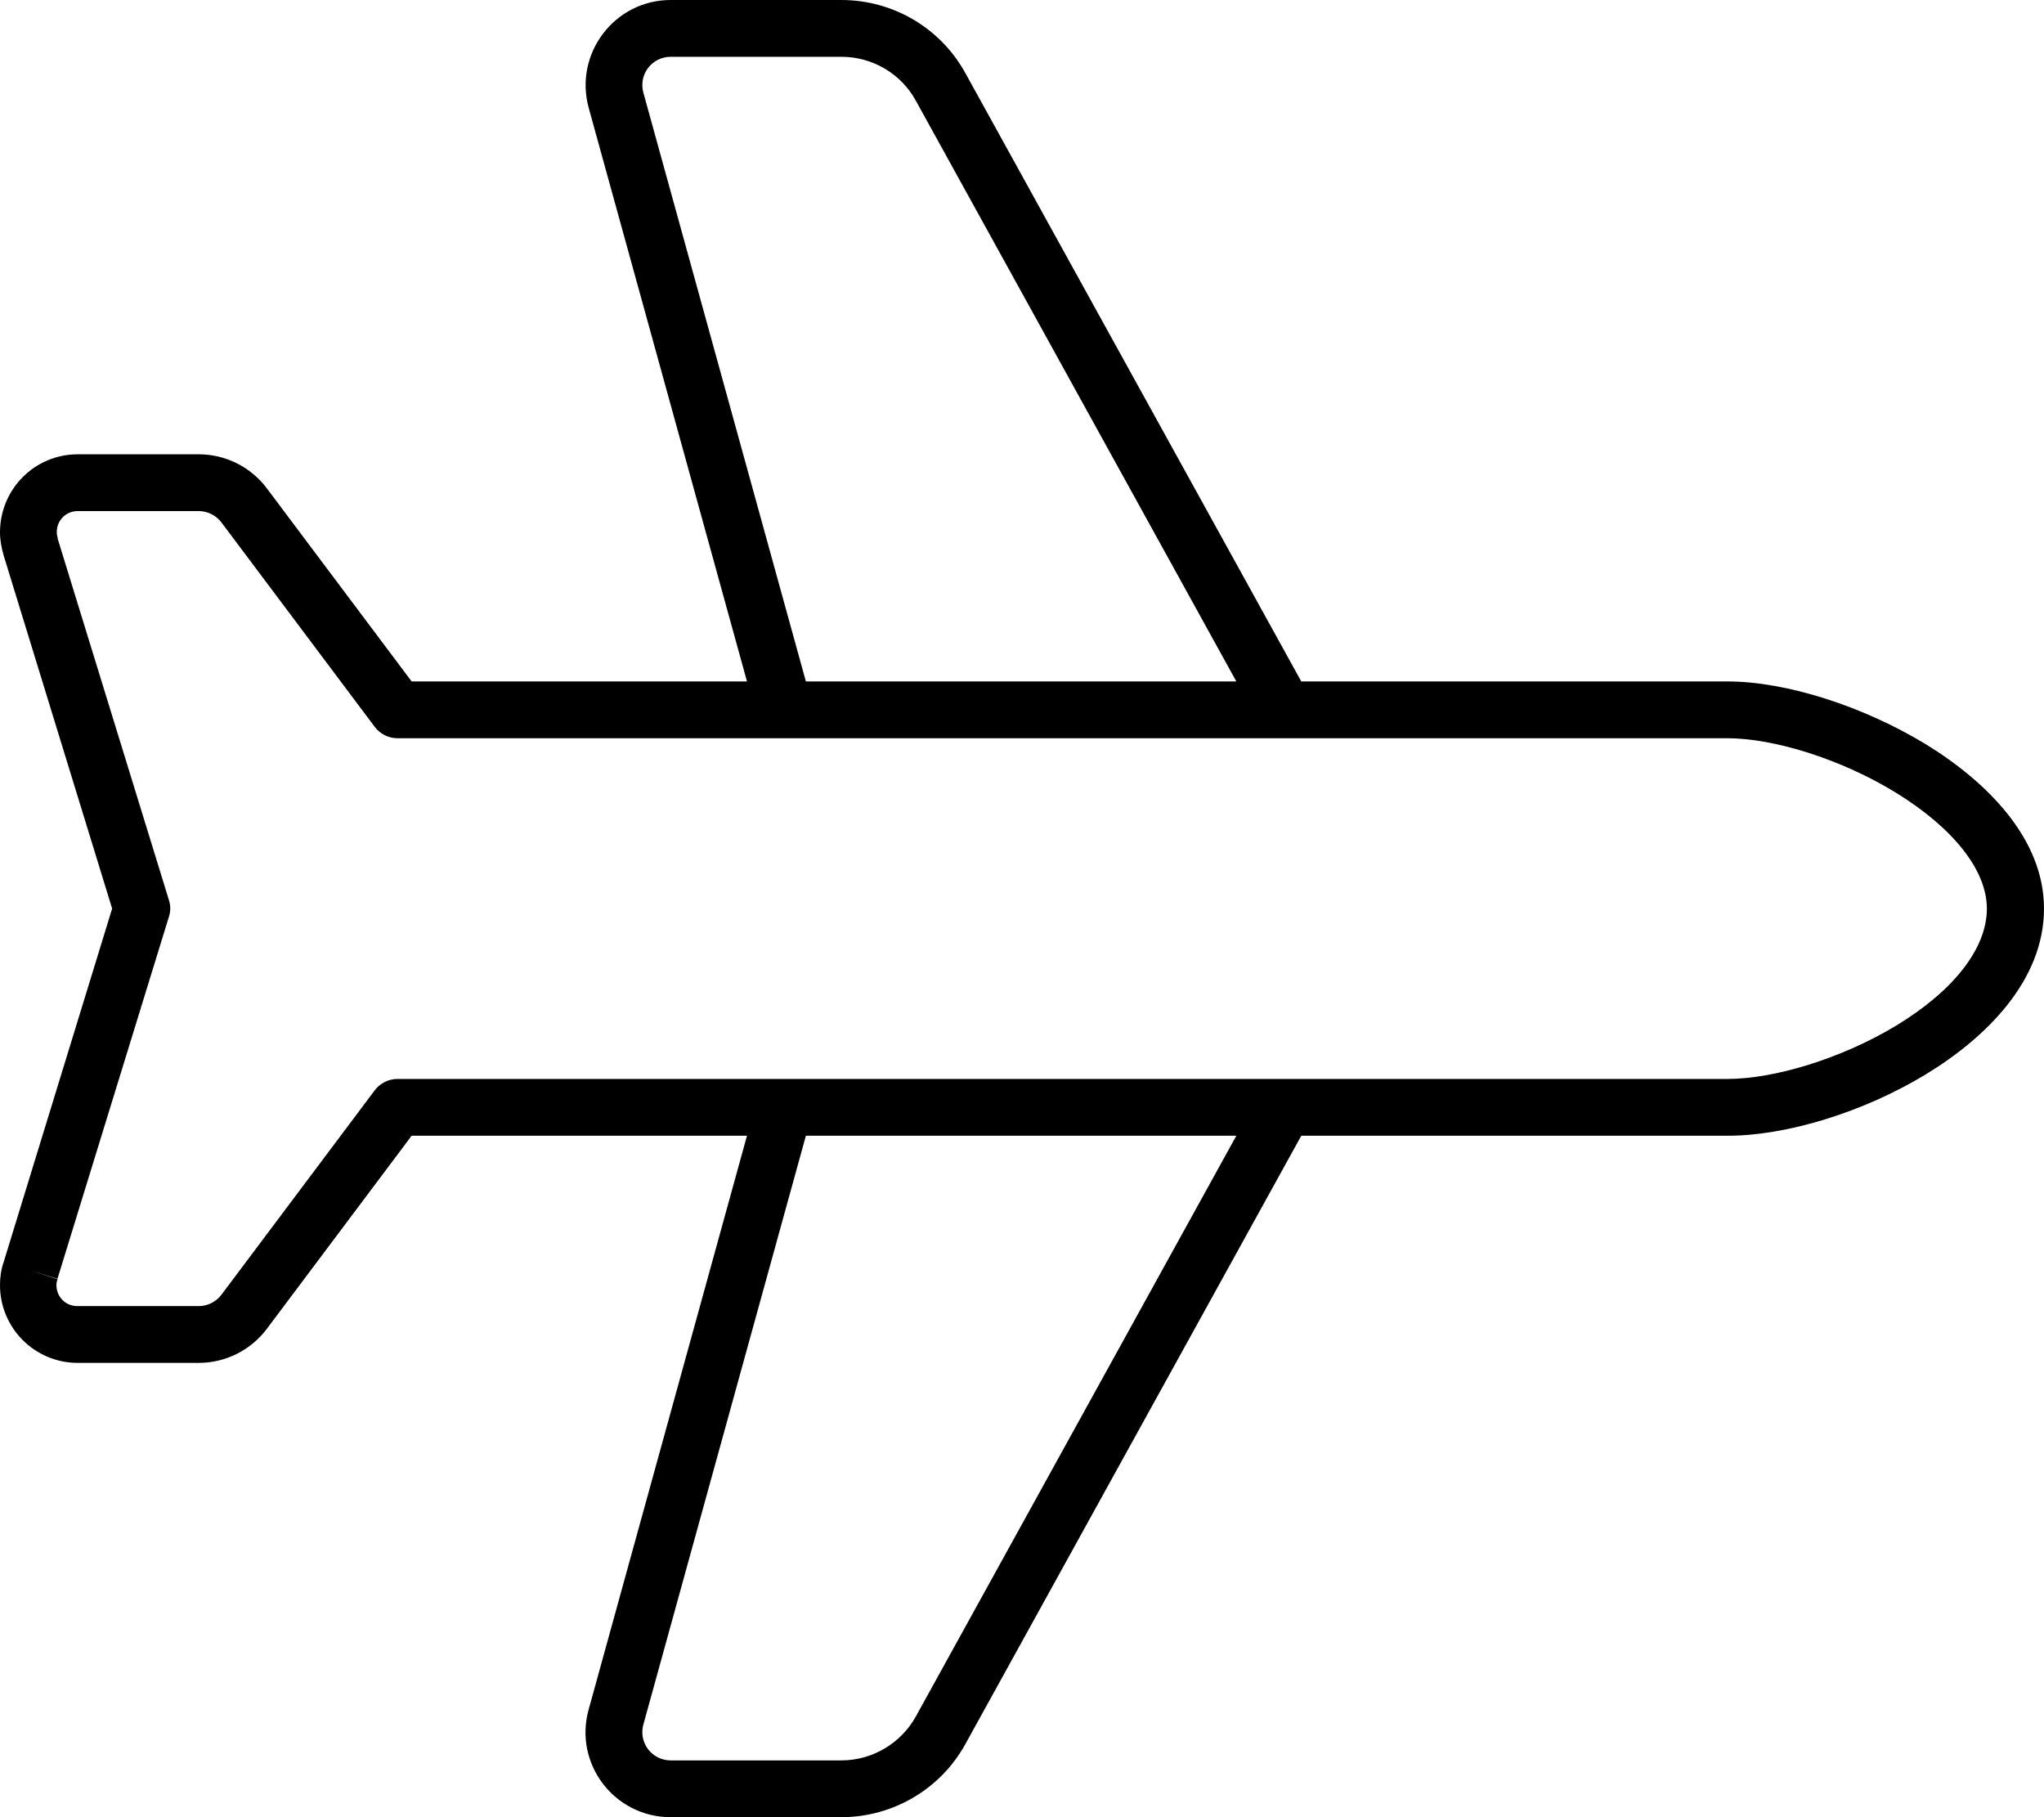<svg xmlns="http://www.w3.org/2000/svg" viewBox="0 0 576 512"><!--! Font Awesome Pro 6.4.0 by @fontawesome - https://fontawesome.com License - https://fontawesome.com/license (Commercial License) Copyright 2023 Fonticons, Inc. --><path d="M542.7 209.7C559.8 220.2 576 236.2 576 256c0 20.2-16.2 36.3-33.3 46.7c-17.6 10.7-39.3 17.3-55.8 17.3L368 320l-1.3 0L272.1 491.3c-7 12.8-20.5 20.7-35 20.7L189 512c-15.9 0-27.4-15.1-23.1-30.4L210.5 320 192 320H116L75.2 374.4c-4.5 6-11.6 9.6-19.2 9.6H21.9C9.8 384 0 374.2 0 362.1c0-2.2 .3-4.4 1-6.4L31.6 256 1 156.4c-.6-2.1-1-4.3-1-6.4C0 137.8 9.8 128 21.9 128L56 128c7.6 0 14.7 3.6 19.2 9.6L116 192l76 0h18.5L165.9 30.4C161.7 15.1 173.2 0 189 0h48.1c14.6 0 28 7.9 35 20.7L366.7 192l1.3 0H486.8c16.6 0 38.3 7 55.9 17.7zM368 208l-6.1 0-141 0H192l-80 0c-2.5 0-4.9-1.2-6.4-3.2L62.4 147.2c-1.5-2-3.9-3.2-6.4-3.2l-34.1 0c-3.3 0-5.9 2.6-5.9 5.9c0 .6 .1 1.2 .3 1.7L8.6 154l7.6-2.4 31.4 102c.5 1.5 .5 3.2 0 4.7l-31.4 102L8.6 358l7.6 2.4c-.2 .6-.3 1.1-.3 1.7c0 3.3 2.6 5.9 5.9 5.9H56c2.5 0 4.9-1.2 6.4-3.2l43.2-57.6c1.5-2 3.9-3.2 6.4-3.2h80 29H361.9l0 0 6.1 0 118.8 0c13 0 31.9-5.6 47.5-15c16-9.7 25.6-21.6 25.6-33c0-10.9-9.6-22.8-25.7-32.7c-15.7-9.6-34.5-15.3-47.5-15.3H368zm-19.6-16L258.1 28.4c-4.2-7.7-12.3-12.4-21-12.4L189 16c-5.3 0-9.1 5-7.7 10.1L227.1 192H348.4zM227.1 320L181.3 485.9c-1.4 5.1 2.4 10.1 7.7 10.1l48.1 0c8.7 0 16.8-4.8 21-12.4L348.4 320H227.1z"/></svg>